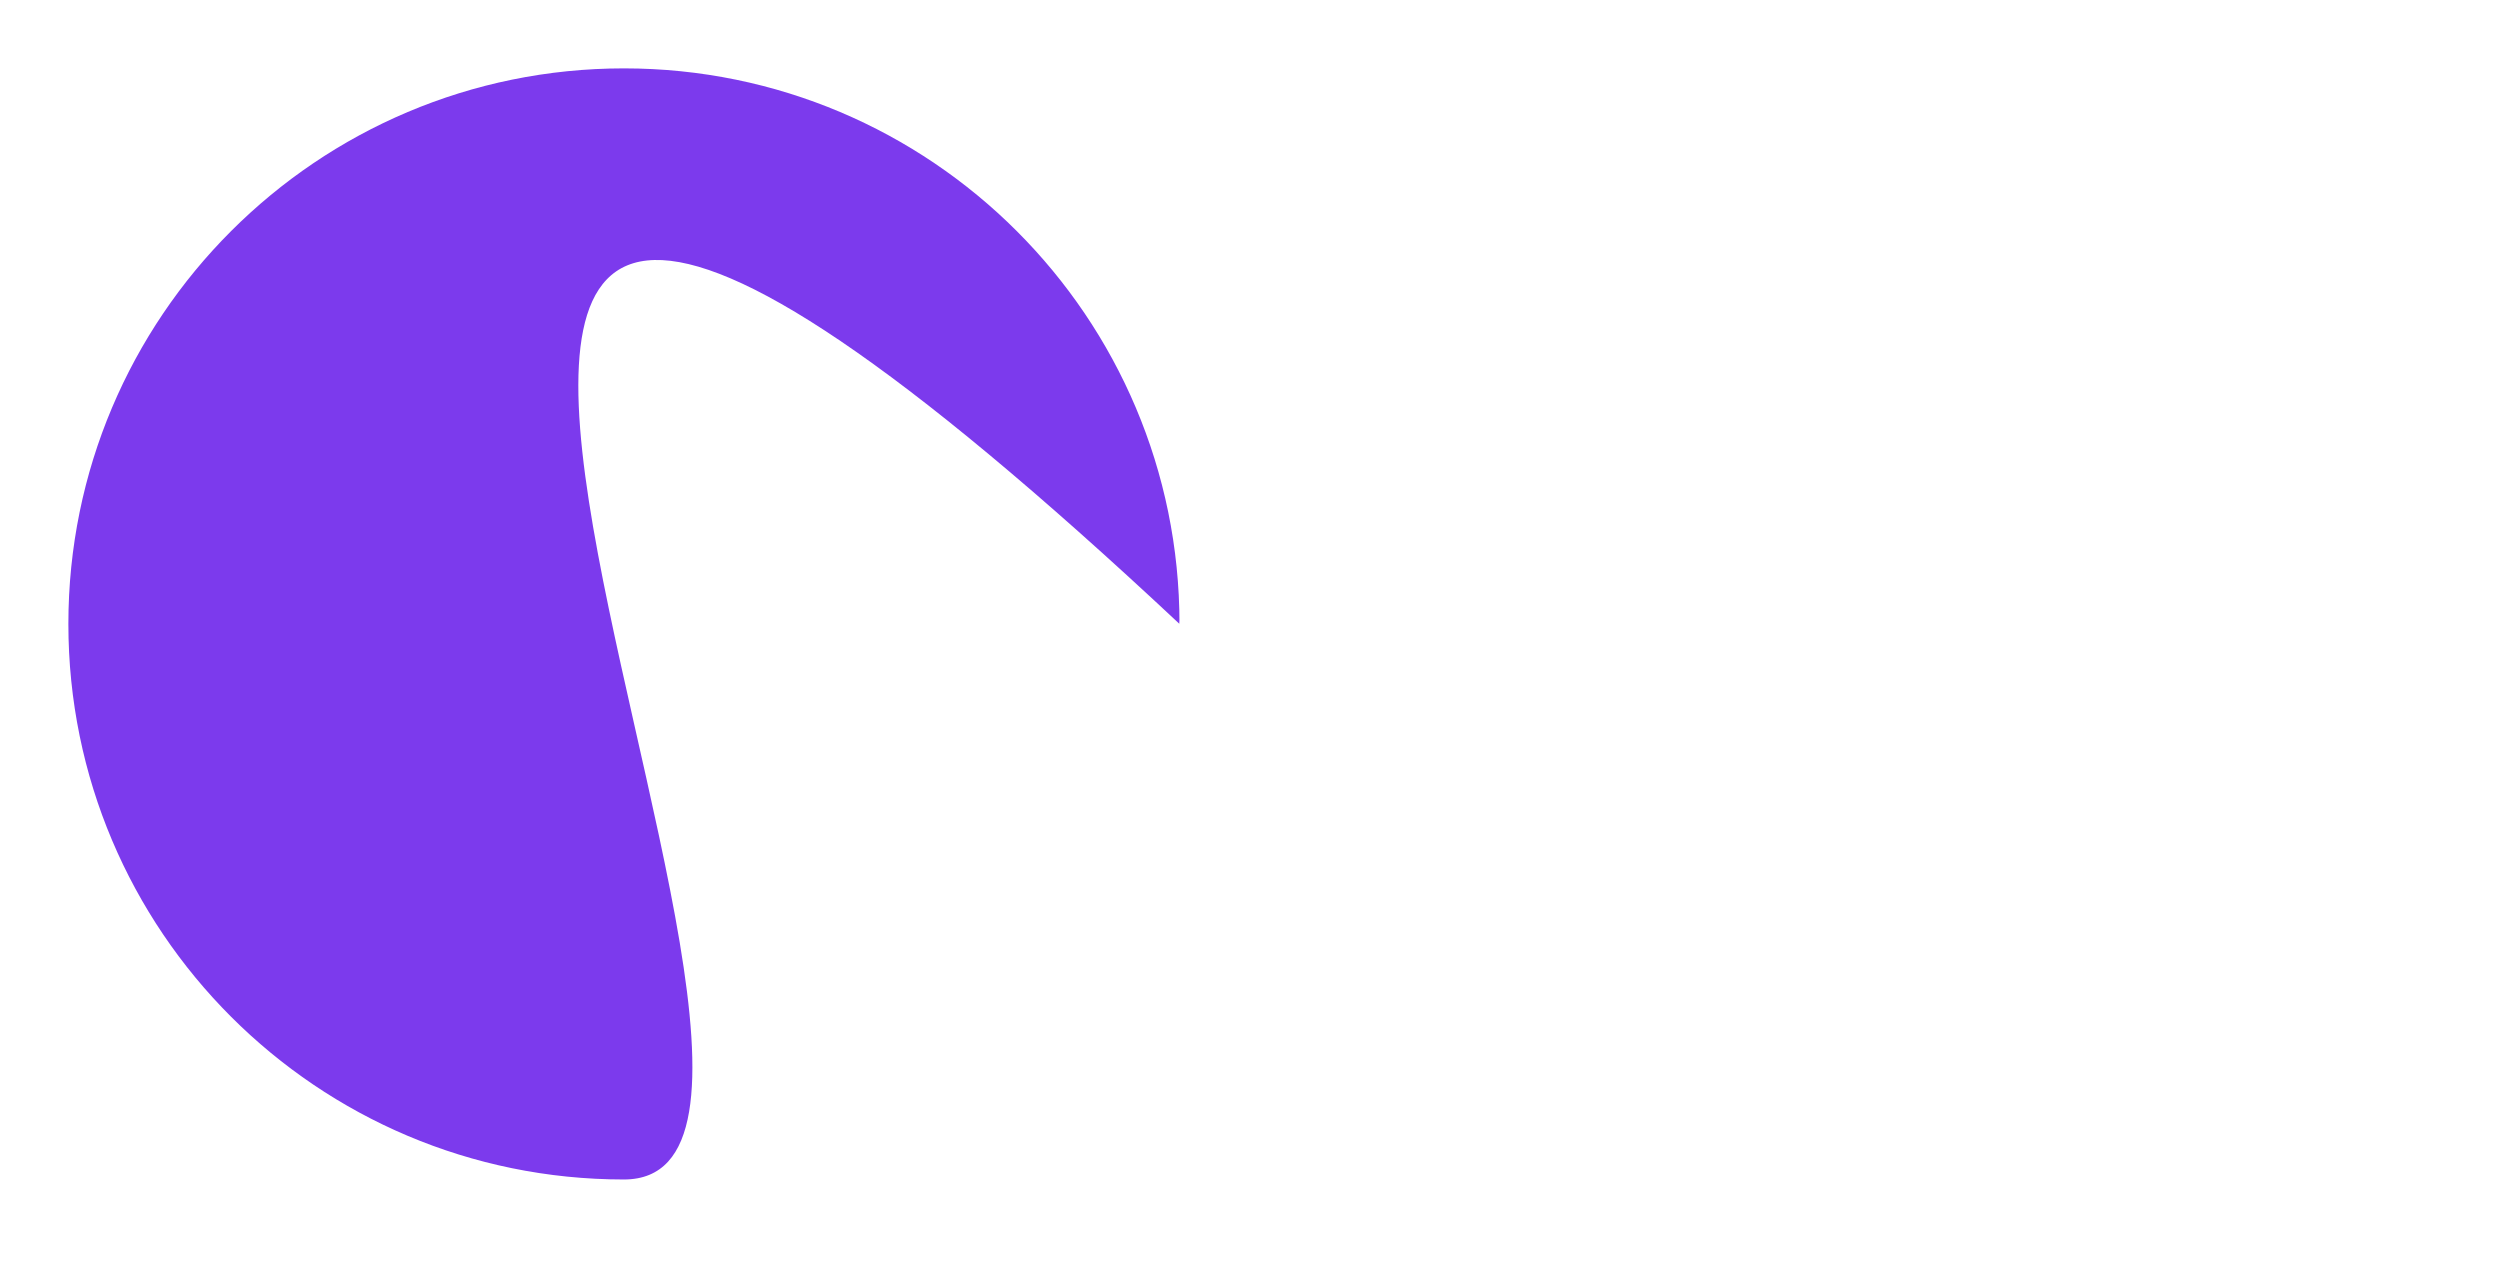 <svg width="585" height="297" viewBox="0 0 585 297" fill="none" xmlns="http://www.w3.org/2000/svg">
<g filter="url(#filter0_d_2_42)">
<path d="M179 21.5C250.134 21.5 307.87 78.854 308.492 149.842C275.518 119.015 249.827 97.836 229.981 84.394C219.974 77.616 211.442 72.798 204.205 69.703C196.972 66.609 191.003 65.224 186.131 65.344C181.242 65.464 177.458 67.1 174.638 70.025C171.83 72.938 170.018 77.088 168.975 82.169C166.89 92.322 167.841 106.383 170.305 122.326C172.77 138.284 176.761 156.191 180.796 174.06C184.832 191.935 188.911 209.771 191.562 225.613C194.214 241.469 195.424 255.264 193.756 265.076C192.922 269.979 191.379 273.834 188.989 276.457C186.615 279.063 183.364 280.5 179 280.5C107.479 280.5 49.5 222.521 49.5 151C49.5 79.479 107.479 21.5 179 21.5Z" stroke="white"/>
<path d="M276 146C9 -104 217.797 276 146 276C74.203 276 16 217.797 16 146C16 74.203 74.203 16 146 16C217.797 16 276 74.203 276 146Z" fill="#7C3AED"/>
<line x1="276.075" y1="145.506" x2="309.075" y2="150.506" stroke="white"/>
</g>
<g filter="url(#filter1_d_2_42)">
<path d="M225.736 221L203.976 173.96H212.104L226.184 206.28L240.328 173.96H248.392L226.696 221H225.736ZM251.931 221V191.624H259.099V221H251.931ZM255.515 186.12C254.192 186.12 253.083 185.672 252.187 184.776C251.334 183.88 250.907 182.771 250.907 181.448C250.907 180.253 251.334 179.229 252.187 178.376C253.083 177.523 254.192 177.096 255.515 177.096C256.838 177.096 257.926 177.523 258.779 178.376C259.675 179.229 260.123 180.253 260.123 181.448C260.123 182.771 259.675 183.88 258.779 184.776C257.926 185.672 256.838 186.12 255.515 186.12ZM267.29 221V191.624H274.202V197.384C274.884 195.464 275.972 193.907 277.466 192.712C279.002 191.475 280.772 190.856 282.778 190.856C284.143 190.856 285.082 190.984 285.594 191.24L284.634 198.216C284.25 197.96 283.418 197.832 282.138 197.832C281.071 197.832 279.919 198.067 278.682 198.536C277.444 199.005 276.378 199.837 275.482 201.032C274.628 202.184 274.202 203.805 274.202 205.896V221H267.29ZM303.182 221.64C299.513 221.64 296.526 220.936 294.222 219.528C291.918 218.077 290.233 216.179 289.166 213.832C288.099 211.485 287.566 208.989 287.566 206.344C287.566 203.144 288.206 200.392 289.486 198.088C290.809 195.784 292.622 194.013 294.926 192.776C297.23 191.496 299.833 190.856 302.734 190.856C307.385 190.856 310.777 192.157 312.91 194.76C315.043 197.32 316.11 200.776 316.11 205.128C316.11 206.28 316.046 207.475 315.918 208.712H294.798C295.267 211.357 296.206 213.256 297.614 214.408C299.065 215.517 300.985 216.072 303.374 216.072C305.678 216.072 307.491 215.859 308.814 215.432C310.137 215.005 311.225 214.579 312.078 214.152L314.19 219.08C313.337 219.635 312.014 220.211 310.222 220.808C308.43 221.363 306.083 221.64 303.182 221.64ZM294.798 203.912H309.39C309.433 201.139 308.814 199.24 307.534 198.216C306.254 197.192 304.59 196.68 302.542 196.68C300.409 196.68 298.659 197.256 297.294 198.408C295.971 199.517 295.139 201.352 294.798 203.912ZM319.017 221L330.025 205.768L319.721 191.624H327.913L333.929 200.712L339.625 191.624H348.009L337.641 205.384L348.905 221H340.969L333.993 210.632L327.337 221H319.017ZM372.129 173.896H372.833L395.489 221H387.233L383.201 211.784H361.633L357.601 221H349.601L372.129 173.896ZM372.449 187.528L369.633 193.928L364.513 205.32H380.385L375.329 193.992L372.577 187.528H372.449Z" fill="white"/>
</g>
<path d="M217.54 257V242.3H224.44V244.24H219.76V248.4H223.4V250.36H219.76V257H217.54ZM226.428 257V242.3H228.568V257H226.428ZM235.627 257.2C234.481 257.2 233.547 256.98 232.827 256.54C232.107 256.087 231.581 255.493 231.247 254.76C230.914 254.027 230.747 253.247 230.747 252.42C230.747 251.42 230.947 250.56 231.347 249.84C231.761 249.12 232.327 248.567 233.047 248.18C233.767 247.78 234.581 247.58 235.487 247.58C236.941 247.58 238.001 247.987 238.667 248.8C239.334 249.6 239.667 250.68 239.667 252.04C239.667 252.4 239.647 252.773 239.607 253.16H233.007C233.154 253.987 233.447 254.58 233.887 254.94C234.341 255.287 234.941 255.46 235.687 255.46C236.407 255.46 236.974 255.393 237.387 255.26C237.801 255.127 238.141 254.993 238.407 254.86L239.067 256.4C238.801 256.573 238.387 256.753 237.827 256.94C237.267 257.113 236.534 257.2 235.627 257.2ZM233.007 251.66H237.567C237.581 250.793 237.387 250.2 236.987 249.88C236.587 249.56 236.067 249.4 235.427 249.4C234.761 249.4 234.214 249.58 233.787 249.94C233.374 250.287 233.114 250.86 233.007 251.66ZM240.575 257L244.015 252.24L240.795 247.82H243.355L245.235 250.66L247.015 247.82H249.635L246.395 252.12L249.915 257H247.435L245.255 253.76L243.175 257H240.575ZM251.701 257V247.82H253.941V257H251.701ZM252.821 246.1C252.408 246.1 252.061 245.96 251.781 245.68C251.514 245.4 251.381 245.053 251.381 244.64C251.381 244.267 251.514 243.947 251.781 243.68C252.061 243.413 252.408 243.28 252.821 243.28C253.234 243.28 253.574 243.413 253.841 243.68C254.121 243.947 254.261 244.267 254.261 244.64C254.261 245.053 254.121 245.4 253.841 245.68C253.574 245.96 253.234 246.1 252.821 246.1ZM262.079 257.2C261.545 257.2 261.059 257.113 260.619 256.94C260.179 256.753 259.805 256.52 259.499 256.24C259.205 255.96 258.985 255.673 258.839 255.38L258.799 257H256.719V242.3H258.839V247.96L258.739 249.52C258.885 249.173 259.132 248.853 259.479 248.56C259.825 248.267 260.232 248.033 260.699 247.86C261.179 247.673 261.685 247.58 262.219 247.58C263.139 247.58 263.932 247.787 264.599 248.2C265.265 248.6 265.779 249.167 266.139 249.9C266.499 250.62 266.679 251.46 266.679 252.42C266.679 253.42 266.465 254.28 266.039 255C265.612 255.707 265.052 256.253 264.359 256.64C263.665 257.013 262.905 257.2 262.079 257.2ZM261.719 255.4C262.625 255.4 263.299 255.113 263.739 254.54C264.192 253.967 264.419 253.26 264.419 252.42C264.419 251.553 264.192 250.84 263.739 250.28C263.299 249.707 262.625 249.42 261.719 249.42C261.239 249.42 260.792 249.54 260.379 249.78C259.965 250.007 259.632 250.333 259.379 250.76C259.139 251.187 259.019 251.693 259.019 252.28V252.42C259.032 253.007 259.159 253.527 259.399 253.98C259.639 254.433 259.959 254.787 260.359 255.04C260.772 255.28 261.225 255.4 261.719 255.4ZM268.889 257V242.3H271.029V257H268.889ZM278.088 257.2C276.941 257.2 276.008 256.98 275.288 256.54C274.568 256.087 274.041 255.493 273.708 254.76C273.375 254.027 273.208 253.247 273.208 252.42C273.208 251.42 273.408 250.56 273.808 249.84C274.221 249.12 274.788 248.567 275.508 248.18C276.228 247.78 277.041 247.58 277.948 247.58C279.401 247.58 280.461 247.987 281.128 248.8C281.795 249.6 282.128 250.68 282.128 252.04C282.128 252.4 282.108 252.773 282.068 253.16H275.468C275.615 253.987 275.908 254.58 276.348 254.94C276.801 255.287 277.401 255.46 278.148 255.46C278.868 255.46 279.435 255.393 279.848 255.26C280.261 255.127 280.601 254.993 280.868 254.86L281.528 256.4C281.261 256.573 280.848 256.753 280.288 256.94C279.728 257.113 278.995 257.2 278.088 257.2ZM275.468 251.66H280.028C280.041 250.793 279.848 250.2 279.448 249.88C279.048 249.56 278.528 249.4 277.888 249.4C277.221 249.4 276.675 249.58 276.248 249.94C275.835 250.287 275.575 250.86 275.468 251.66ZM293.355 257.2C292.542 257.2 291.782 257.007 291.075 256.62C290.382 256.233 289.822 255.68 289.395 254.96C288.968 254.24 288.755 253.38 288.755 252.38C288.755 251.42 288.935 250.58 289.295 249.86C289.668 249.14 290.188 248.58 290.855 248.18C291.535 247.78 292.342 247.58 293.275 247.58C293.835 247.58 294.342 247.68 294.795 247.88C295.262 248.067 295.648 248.3 295.955 248.58C296.275 248.847 296.488 249.107 296.595 249.36L296.635 247.82H298.695V257H296.655L296.615 255.38C296.482 255.673 296.255 255.96 295.935 256.24C295.628 256.52 295.255 256.753 294.815 256.94C294.375 257.113 293.888 257.2 293.355 257.2ZM293.715 255.4C294.208 255.4 294.655 255.287 295.055 255.06C295.468 254.82 295.795 254.487 296.035 254.06C296.288 253.633 296.415 253.127 296.415 252.54V252.4C296.415 251.8 296.288 251.28 296.035 250.84C295.795 250.387 295.468 250.04 295.055 249.8C294.655 249.547 294.208 249.42 293.715 249.42C292.822 249.42 292.148 249.707 291.695 250.28C291.255 250.853 291.035 251.56 291.035 252.4C291.035 253.253 291.255 253.967 291.695 254.54C292.148 255.113 292.822 255.4 293.715 255.4ZM301.268 257V247.82H303.388L303.408 249.5C303.648 248.953 304.034 248.5 304.568 248.14C305.114 247.767 305.768 247.58 306.528 247.58C307.514 247.58 308.254 247.787 308.748 248.2C309.241 248.6 309.568 249.173 309.728 249.92C309.901 250.667 309.988 251.553 309.988 252.58V257H307.828V252.64C307.828 251.573 307.721 250.76 307.508 250.2C307.308 249.64 306.834 249.36 306.088 249.36C305.701 249.36 305.301 249.48 304.888 249.72C304.474 249.96 304.128 250.307 303.848 250.76C303.568 251.213 303.428 251.773 303.428 252.44V257H301.268ZM316.636 257.2C315.823 257.2 315.063 257.007 314.356 256.62C313.663 256.233 313.103 255.68 312.676 254.96C312.25 254.24 312.036 253.38 312.036 252.38C312.036 251.407 312.216 250.567 312.576 249.86C312.95 249.14 313.47 248.58 314.136 248.18C314.816 247.78 315.623 247.58 316.556 247.58C317.09 247.58 317.59 247.673 318.056 247.86C318.523 248.033 318.923 248.267 319.256 248.56C319.59 248.853 319.83 249.173 319.976 249.52L319.876 247.96V242.3H321.996V257H319.936L319.896 255.38C319.763 255.673 319.536 255.96 319.216 256.24C318.91 256.52 318.536 256.753 318.096 256.94C317.656 257.113 317.17 257.2 316.636 257.2ZM316.996 255.38C317.49 255.38 317.936 255.267 318.336 255.04C318.75 254.8 319.076 254.467 319.316 254.04C319.57 253.613 319.696 253.107 319.696 252.52V252.38C319.696 251.78 319.57 251.26 319.316 250.82C319.076 250.367 318.75 250.02 318.336 249.78C317.936 249.527 317.49 249.4 316.996 249.4C316.103 249.4 315.43 249.687 314.976 250.26C314.536 250.833 314.316 251.54 314.316 252.38C314.316 253.233 314.536 253.947 314.976 254.52C315.43 255.093 316.103 255.38 316.996 255.38ZM334.044 257.2C333.15 257.2 332.337 257.007 331.604 256.62C330.884 256.233 330.304 255.673 329.864 254.94C329.437 254.207 329.224 253.327 329.224 252.3C329.224 251.34 329.417 250.507 329.804 249.8C330.204 249.093 330.757 248.547 331.464 248.16C332.184 247.773 333.01 247.58 333.944 247.58C334.717 247.58 335.35 247.68 335.844 247.88C336.35 248.08 336.73 248.293 336.984 248.52L336.024 250.26C335.97 250.193 335.864 250.093 335.704 249.96C335.544 249.827 335.33 249.707 335.064 249.6C334.81 249.48 334.497 249.42 334.124 249.42C333.244 249.42 332.584 249.687 332.144 250.22C331.717 250.753 331.504 251.44 331.504 252.28C331.504 253.253 331.73 254.02 332.184 254.58C332.65 255.127 333.297 255.4 334.124 255.4C334.564 255.4 334.977 255.34 335.364 255.22C335.75 255.087 336.044 254.947 336.244 254.8L337.024 256.32C336.784 256.507 336.404 256.7 335.884 256.9C335.364 257.1 334.75 257.2 334.044 257.2ZM342.989 257.2C342.029 257.2 341.182 256.987 340.449 256.56C339.729 256.133 339.169 255.553 338.769 254.82C338.369 254.087 338.169 253.273 338.169 252.38C338.169 251.5 338.362 250.7 338.749 249.98C339.149 249.247 339.709 248.667 340.429 248.24C341.149 247.8 342.002 247.58 342.989 247.58C343.976 247.58 344.829 247.8 345.549 248.24C346.269 248.667 346.822 249.247 347.209 249.98C347.596 250.7 347.789 251.5 347.789 252.38C347.789 253.273 347.589 254.087 347.189 254.82C346.802 255.553 346.249 256.133 345.529 256.56C344.809 256.987 343.962 257.2 342.989 257.2ZM343.049 255.44C343.849 255.44 344.462 255.147 344.889 254.56C345.329 253.973 345.549 253.26 345.549 252.42C345.549 251.847 345.442 251.333 345.229 250.88C345.016 250.413 344.709 250.04 344.309 249.76C343.922 249.48 343.462 249.34 342.929 249.34C342.409 249.34 341.962 249.48 341.589 249.76C341.216 250.04 340.922 250.413 340.709 250.88C340.509 251.333 340.409 251.847 340.409 252.42C340.409 252.98 340.522 253.493 340.749 253.96C340.976 254.413 341.282 254.773 341.669 255.04C342.069 255.307 342.529 255.44 343.049 255.44ZM349.9 257V247.82H352.02L352.04 249.5C352.28 248.953 352.667 248.5 353.2 248.14C353.747 247.767 354.4 247.58 355.16 247.58C356.147 247.58 356.887 247.787 357.38 248.2C357.874 248.6 358.2 249.173 358.36 249.92C358.534 250.667 358.62 251.553 358.62 252.58V257H356.46V252.64C356.46 251.573 356.354 250.76 356.14 250.2C355.94 249.64 355.467 249.36 354.72 249.36C354.334 249.36 353.934 249.48 353.52 249.72C353.107 249.96 352.76 250.307 352.48 250.76C352.2 251.213 352.06 251.773 352.06 252.44V257H349.9ZM364.335 257L359.495 247.82H361.955L363.935 251.96L364.575 253.62L365.215 251.96L367.175 247.82H369.575L364.755 257H364.335ZM374.905 257.2C373.758 257.2 372.825 256.98 372.105 256.54C371.385 256.087 370.858 255.493 370.525 254.76C370.191 254.027 370.025 253.247 370.025 252.42C370.025 251.42 370.225 250.56 370.625 249.84C371.038 249.12 371.605 248.567 372.325 248.18C373.045 247.78 373.858 247.58 374.765 247.58C376.218 247.58 377.278 247.987 377.945 248.8C378.611 249.6 378.945 250.68 378.945 252.04C378.945 252.4 378.925 252.773 378.885 253.16H372.285C372.431 253.987 372.725 254.58 373.165 254.94C373.618 255.287 374.218 255.46 374.965 255.46C375.685 255.46 376.251 255.393 376.665 255.26C377.078 255.127 377.418 254.993 377.685 254.86L378.345 256.4C378.078 256.573 377.665 256.753 377.105 256.94C376.545 257.113 375.811 257.2 374.905 257.2ZM372.285 251.66H376.845C376.858 250.793 376.665 250.2 376.265 249.88C375.865 249.56 375.345 249.4 374.705 249.4C374.038 249.4 373.491 249.58 373.065 249.94C372.651 250.287 372.391 250.86 372.285 251.66ZM381.014 257V247.82H383.134L383.154 249.5C383.394 248.953 383.78 248.5 384.314 248.14C384.86 247.767 385.514 247.58 386.274 247.58C387.26 247.58 388 247.787 388.494 248.2C388.987 248.6 389.314 249.173 389.474 249.92C389.647 250.667 389.734 251.553 389.734 252.58V257H387.574V252.64C387.574 251.573 387.467 250.76 387.254 250.2C387.054 249.64 386.58 249.36 385.834 249.36C385.447 249.36 385.047 249.48 384.634 249.72C384.22 249.96 383.874 250.307 383.594 250.76C383.314 251.213 383.174 251.773 383.174 252.44V257H381.014ZM392.248 257V247.82H394.488V257H392.248ZM393.368 246.1C392.955 246.1 392.608 245.96 392.328 245.68C392.061 245.4 391.928 245.053 391.928 244.64C391.928 244.267 392.061 243.947 392.328 243.68C392.608 243.413 392.955 243.28 393.368 243.28C393.781 243.28 394.121 243.413 394.388 243.68C394.668 243.947 394.808 244.267 394.808 244.64C394.808 245.053 394.668 245.4 394.388 245.68C394.121 245.96 393.781 246.1 393.368 246.1ZM401.545 257.2C400.398 257.2 399.465 256.98 398.745 256.54C398.025 256.087 397.498 255.493 397.165 254.76C396.832 254.027 396.665 253.247 396.665 252.42C396.665 251.42 396.865 250.56 397.265 249.84C397.678 249.12 398.245 248.567 398.965 248.18C399.685 247.78 400.498 247.58 401.405 247.58C402.858 247.58 403.918 247.987 404.585 248.8C405.252 249.6 405.585 250.68 405.585 252.04C405.585 252.4 405.565 252.773 405.525 253.16H398.925C399.072 253.987 399.365 254.58 399.805 254.94C400.258 255.287 400.858 255.46 401.605 255.46C402.325 255.46 402.892 255.393 403.305 255.26C403.718 255.127 404.058 254.993 404.325 254.86L404.985 256.4C404.718 256.573 404.305 256.753 403.745 256.94C403.185 257.113 402.452 257.2 401.545 257.2ZM398.925 251.66H403.485C403.498 250.793 403.305 250.2 402.905 249.88C402.505 249.56 401.985 249.4 401.345 249.4C400.678 249.4 400.132 249.58 399.705 249.94C399.292 250.287 399.032 250.86 398.925 251.66ZM407.654 257V247.82H409.774L409.794 249.5C410.034 248.953 410.421 248.5 410.954 248.14C411.501 247.767 412.154 247.58 412.914 247.58C413.901 247.58 414.641 247.787 415.134 248.2C415.628 248.6 415.954 249.173 416.114 249.92C416.288 250.667 416.374 251.553 416.374 252.58V257H414.214V252.64C414.214 251.573 414.108 250.76 413.894 250.2C413.694 249.64 413.221 249.36 412.474 249.36C412.088 249.36 411.688 249.48 411.274 249.72C410.861 249.96 410.514 250.307 410.234 250.76C409.954 251.213 409.814 251.773 409.814 252.44V257H407.654ZM419.568 257V249.58H417.948V247.82H419.568V244.08L421.748 243.6V247.82H423.868V249.58H421.748V257H419.568ZM430.525 257V247.82H432.685V249.48C432.992 248.827 433.432 248.347 434.005 248.04C434.579 247.733 435.219 247.58 435.925 247.58C436.832 247.593 437.519 247.753 437.985 248.06C438.452 248.367 438.772 248.773 438.945 249.28C439.239 248.76 439.679 248.347 440.265 248.04C440.852 247.733 441.472 247.58 442.125 247.58C443.125 247.58 443.865 247.773 444.345 248.16C444.839 248.533 445.159 249.08 445.305 249.8C445.465 250.507 445.545 251.373 445.545 252.4V257H443.365V252.38C443.365 251.353 443.259 250.593 443.045 250.1C442.845 249.607 442.419 249.36 441.765 249.36C440.885 249.36 440.239 249.653 439.825 250.24C439.412 250.827 439.205 251.56 439.205 252.44V257H437.045V252.06C437.045 251.487 437.019 251 436.965 250.6C436.925 250.2 436.785 249.893 436.545 249.68C436.319 249.467 435.925 249.36 435.365 249.36C434.899 249.36 434.459 249.5 434.045 249.78C433.645 250.06 433.319 250.433 433.065 250.9C432.825 251.353 432.705 251.867 432.705 252.44V257H430.525ZM448.068 257V247.82H450.308V257H448.068ZM449.188 246.1C448.775 246.1 448.428 245.96 448.148 245.68C447.882 245.4 447.748 245.053 447.748 244.64C447.748 244.267 447.882 243.947 448.148 243.68C448.428 243.413 448.775 243.28 449.188 243.28C449.602 243.28 449.942 243.413 450.208 243.68C450.488 243.947 450.628 244.267 450.628 244.64C450.628 245.053 450.488 245.4 450.208 245.68C449.942 245.96 449.602 246.1 449.188 246.1ZM457.305 257.2C456.412 257.2 455.599 257.007 454.865 256.62C454.145 256.233 453.565 255.673 453.125 254.94C452.699 254.207 452.485 253.327 452.485 252.3C452.485 251.34 452.679 250.507 453.065 249.8C453.465 249.093 454.019 248.547 454.725 248.16C455.445 247.773 456.272 247.58 457.205 247.58C457.979 247.58 458.612 247.68 459.105 247.88C459.612 248.08 459.992 248.293 460.245 248.52L459.285 250.26C459.232 250.193 459.125 250.093 458.965 249.96C458.805 249.827 458.592 249.707 458.325 249.6C458.072 249.48 457.759 249.42 457.385 249.42C456.505 249.42 455.845 249.687 455.405 250.22C454.979 250.753 454.765 251.44 454.765 252.28C454.765 253.253 454.992 254.02 455.445 254.58C455.912 255.127 456.559 255.4 457.385 255.4C457.825 255.4 458.239 255.34 458.625 255.22C459.012 255.087 459.305 254.947 459.505 254.8L460.285 256.32C460.045 256.507 459.665 256.7 459.145 256.9C458.625 257.1 458.012 257.2 457.305 257.2ZM462.282 257V247.82H464.442V249.62C464.655 249.02 464.995 248.533 465.462 248.16C465.942 247.773 466.495 247.58 467.122 247.58C467.549 247.58 467.842 247.62 468.002 247.7L467.702 249.88C467.582 249.8 467.322 249.76 466.922 249.76C466.589 249.76 466.229 249.833 465.842 249.98C465.455 250.127 465.122 250.387 464.842 250.76C464.575 251.12 464.442 251.627 464.442 252.28V257H462.282ZM473.438 257.2C472.478 257.2 471.632 256.987 470.898 256.56C470.178 256.133 469.618 255.553 469.218 254.82C468.818 254.087 468.618 253.273 468.618 252.38C468.618 251.5 468.812 250.7 469.198 249.98C469.598 249.247 470.158 248.667 470.878 248.24C471.598 247.8 472.452 247.58 473.438 247.58C474.425 247.58 475.278 247.8 475.998 248.24C476.718 248.667 477.272 249.247 477.658 249.98C478.045 250.7 478.238 251.5 478.238 252.38C478.238 253.273 478.038 254.087 477.638 254.82C477.252 255.553 476.698 256.133 475.978 256.56C475.258 256.987 474.412 257.2 473.438 257.2ZM473.498 255.44C474.298 255.44 474.912 255.147 475.338 254.56C475.778 253.973 475.998 253.26 475.998 252.42C475.998 251.847 475.892 251.333 475.678 250.88C475.465 250.413 475.158 250.04 474.758 249.76C474.372 249.48 473.912 249.34 473.378 249.34C472.858 249.34 472.412 249.48 472.038 249.76C471.665 250.04 471.372 250.413 471.158 250.88C470.958 251.333 470.858 251.847 470.858 252.42C470.858 252.98 470.972 253.493 471.198 253.96C471.425 254.413 471.732 254.773 472.118 255.04C472.518 255.307 472.978 255.44 473.498 255.44ZM480.7 252.94V251.02H487.56V252.94H480.7ZM491.034 257V249.54H489.554V247.82H491.034V245.84C491.034 244.653 491.321 243.727 491.894 243.06C492.467 242.393 493.321 242.06 494.454 242.06C494.814 242.06 495.134 242.113 495.414 242.22C495.707 242.327 495.901 242.4 495.994 242.44L495.574 244.48C495.507 244.4 495.374 244.307 495.174 244.2C494.987 244.08 494.767 244.02 494.514 244.02C494.327 244.02 494.127 244.06 493.914 244.14C493.714 244.207 493.541 244.367 493.394 244.62C493.247 244.86 493.167 245.24 493.154 245.76V247.82H495.314V249.54H493.154V257H491.034ZM497.048 257V247.82H499.208V249.62C499.421 249.02 499.761 248.533 500.228 248.16C500.708 247.773 501.261 247.58 501.888 247.58C502.314 247.58 502.608 247.62 502.768 247.7L502.468 249.88C502.348 249.8 502.088 249.76 501.688 249.76C501.354 249.76 500.994 249.833 500.608 249.98C500.221 250.127 499.888 250.387 499.608 250.76C499.341 251.12 499.208 251.627 499.208 252.28V257H497.048ZM508.062 257.2C507.249 257.2 506.489 257.007 505.782 256.62C505.089 256.233 504.529 255.68 504.102 254.96C503.675 254.24 503.462 253.38 503.462 252.38C503.462 251.42 503.642 250.58 504.002 249.86C504.375 249.14 504.895 248.58 505.562 248.18C506.242 247.78 507.049 247.58 507.982 247.58C508.542 247.58 509.049 247.68 509.502 247.88C509.969 248.067 510.355 248.3 510.662 248.58C510.982 248.847 511.195 249.107 511.302 249.36L511.342 247.82H513.402V257H511.362L511.322 255.38C511.189 255.673 510.962 255.96 510.642 256.24C510.335 256.52 509.962 256.753 509.522 256.94C509.082 257.113 508.595 257.2 508.062 257.2ZM508.422 255.4C508.915 255.4 509.362 255.287 509.762 255.06C510.175 254.82 510.502 254.487 510.742 254.06C510.995 253.633 511.122 253.127 511.122 252.54V252.4C511.122 251.8 510.995 251.28 510.742 250.84C510.502 250.387 510.175 250.04 509.762 249.8C509.362 249.547 508.915 249.42 508.422 249.42C507.529 249.42 506.855 249.707 506.402 250.28C505.962 250.853 505.742 251.56 505.742 252.4C505.742 253.253 505.962 253.967 506.402 254.54C506.855 255.113 507.529 255.4 508.422 255.4ZM515.975 257V247.82H518.135V249.48C518.441 248.827 518.881 248.347 519.455 248.04C520.028 247.733 520.668 247.58 521.375 247.58C522.281 247.593 522.968 247.753 523.435 248.06C523.901 248.367 524.221 248.773 524.395 249.28C524.688 248.76 525.128 248.347 525.715 248.04C526.301 247.733 526.921 247.58 527.575 247.58C528.575 247.58 529.315 247.773 529.795 248.16C530.288 248.533 530.608 249.08 530.755 249.8C530.915 250.507 530.995 251.373 530.995 252.4V257H528.815V252.38C528.815 251.353 528.708 250.593 528.495 250.1C528.295 249.607 527.868 249.36 527.215 249.36C526.335 249.36 525.688 249.653 525.275 250.24C524.861 250.827 524.655 251.56 524.655 252.44V257H522.495V252.06C522.495 251.487 522.468 251 522.415 250.6C522.375 250.2 522.235 249.893 521.995 249.68C521.768 249.467 521.375 249.36 520.815 249.36C520.348 249.36 519.908 249.5 519.495 249.78C519.095 250.06 518.768 250.433 518.515 250.9C518.275 251.353 518.155 251.867 518.155 252.44V257H515.975ZM537.912 257.2C536.766 257.2 535.832 256.98 535.112 256.54C534.392 256.087 533.866 255.493 533.532 254.76C533.199 254.027 533.032 253.247 533.032 252.42C533.032 251.42 533.232 250.56 533.632 249.84C534.046 249.12 534.612 248.567 535.332 248.18C536.052 247.78 536.866 247.58 537.772 247.58C539.226 247.58 540.286 247.987 540.952 248.8C541.619 249.6 541.952 250.68 541.952 252.04C541.952 252.4 541.932 252.773 541.892 253.16H535.292C535.439 253.987 535.732 254.58 536.172 254.94C536.626 255.287 537.226 255.46 537.972 255.46C538.692 255.46 539.259 255.393 539.672 255.26C540.086 255.127 540.426 254.993 540.692 254.86L541.352 256.4C541.086 256.573 540.672 256.753 540.112 256.94C539.552 257.113 538.819 257.2 537.912 257.2ZM535.292 251.66H539.852C539.866 250.793 539.672 250.2 539.272 249.88C538.872 249.56 538.352 249.4 537.712 249.4C537.046 249.4 536.499 249.58 536.072 249.94C535.659 250.287 535.399 250.86 535.292 251.66ZM552.322 257L549.602 251.9L546.882 257H546.502L542.642 247.82H544.962L546.942 253.16L549.562 247.82H549.642L552.282 253.12L554.262 247.82H556.542L552.702 257H552.322ZM562.013 257.2C561.053 257.2 560.206 256.987 559.473 256.56C558.753 256.133 558.193 255.553 557.793 254.82C557.393 254.087 557.193 253.273 557.193 252.38C557.193 251.5 557.386 250.7 557.773 249.98C558.173 249.247 558.733 248.667 559.453 248.24C560.173 247.8 561.026 247.58 562.013 247.58C562.999 247.58 563.853 247.8 564.573 248.24C565.293 248.667 565.846 249.247 566.233 249.98C566.619 250.7 566.813 251.5 566.813 252.38C566.813 253.273 566.613 254.087 566.213 254.82C565.826 255.553 565.273 256.133 564.553 256.56C563.833 256.987 562.986 257.2 562.013 257.2ZM562.073 255.44C562.873 255.44 563.486 255.147 563.913 254.56C564.353 253.973 564.573 253.26 564.573 252.42C564.573 251.847 564.466 251.333 564.253 250.88C564.039 250.413 563.733 250.04 563.333 249.76C562.946 249.48 562.486 249.34 561.953 249.34C561.433 249.34 560.986 249.48 560.613 249.76C560.239 250.04 559.946 250.413 559.733 250.88C559.533 251.333 559.433 251.847 559.433 252.42C559.433 252.98 559.546 253.493 559.773 253.96C559.999 254.413 560.306 254.773 560.693 255.04C561.093 255.307 561.553 255.44 562.073 255.44ZM568.903 257V247.82H571.063V249.62C571.276 249.02 571.616 248.533 572.083 248.16C572.563 247.773 573.116 247.58 573.743 247.58C574.17 247.58 574.463 247.62 574.623 247.7L574.323 249.88C574.203 249.8 573.943 249.76 573.543 249.76C573.21 249.76 572.85 249.833 572.463 249.98C572.076 250.127 571.743 250.387 571.463 250.76C571.196 251.12 571.063 251.627 571.063 252.28V257H568.903ZM576.075 257V242.3H578.135V250.36L578.095 251.92L581.595 247.82H584.255L580.795 251.66L584.275 257H581.735L579.875 254L579.355 252.98L578.155 254.28V257H576.075Z" fill="white"/>
<defs>
<filter id="filter0_d_2_42" x="0.9" y="0.9" width="323.35" height="295.2" filterUnits="userSpaceOnUse" color-interpolation-filters="sRGB">
<feFlood flood-opacity="0" result="BackgroundImageFix"/>
<feColorMatrix in="SourceAlpha" type="matrix" values="0 0 0 0 0 0 0 0 0 0 0 0 0 0 0 0 0 0 127 0" result="hardAlpha"/>
<feOffset/>
<feGaussianBlur stdDeviation="7.55"/>
<feComposite in2="hardAlpha" operator="out"/>
<feColorMatrix type="matrix" values="0 0 0 0 0.486 0 0 0 0 0.227 0 0 0 0 0.929 0 0 0 0.9 0"/>
<feBlend mode="normal" in2="BackgroundImageFix" result="effect1_dropShadow_2_42"/>
<feBlend mode="normal" in="SourceGraphic" in2="effect1_dropShadow_2_42" result="shape"/>
</filter>
<filter id="filter1_d_2_42" x="155.576" y="125.496" width="288.313" height="144.544" filterUnits="userSpaceOnUse" color-interpolation-filters="sRGB">
<feFlood flood-opacity="0" result="BackgroundImageFix"/>
<feColorMatrix in="SourceAlpha" type="matrix" values="0 0 0 0 0 0 0 0 0 0 0 0 0 0 0 0 0 0 127 0" result="hardAlpha"/>
<feOffset/>
<feGaussianBlur stdDeviation="24.2"/>
<feComposite in2="hardAlpha" operator="out"/>
<feColorMatrix type="matrix" values="0 0 0 0 0.486 0 0 0 0 0.227 0 0 0 0 0.929 0 0 0 0.9 0"/>
<feBlend mode="normal" in2="BackgroundImageFix" result="effect1_dropShadow_2_42"/>
<feBlend mode="normal" in="SourceGraphic" in2="effect1_dropShadow_2_42" result="shape"/>
</filter>
</defs>
</svg>
